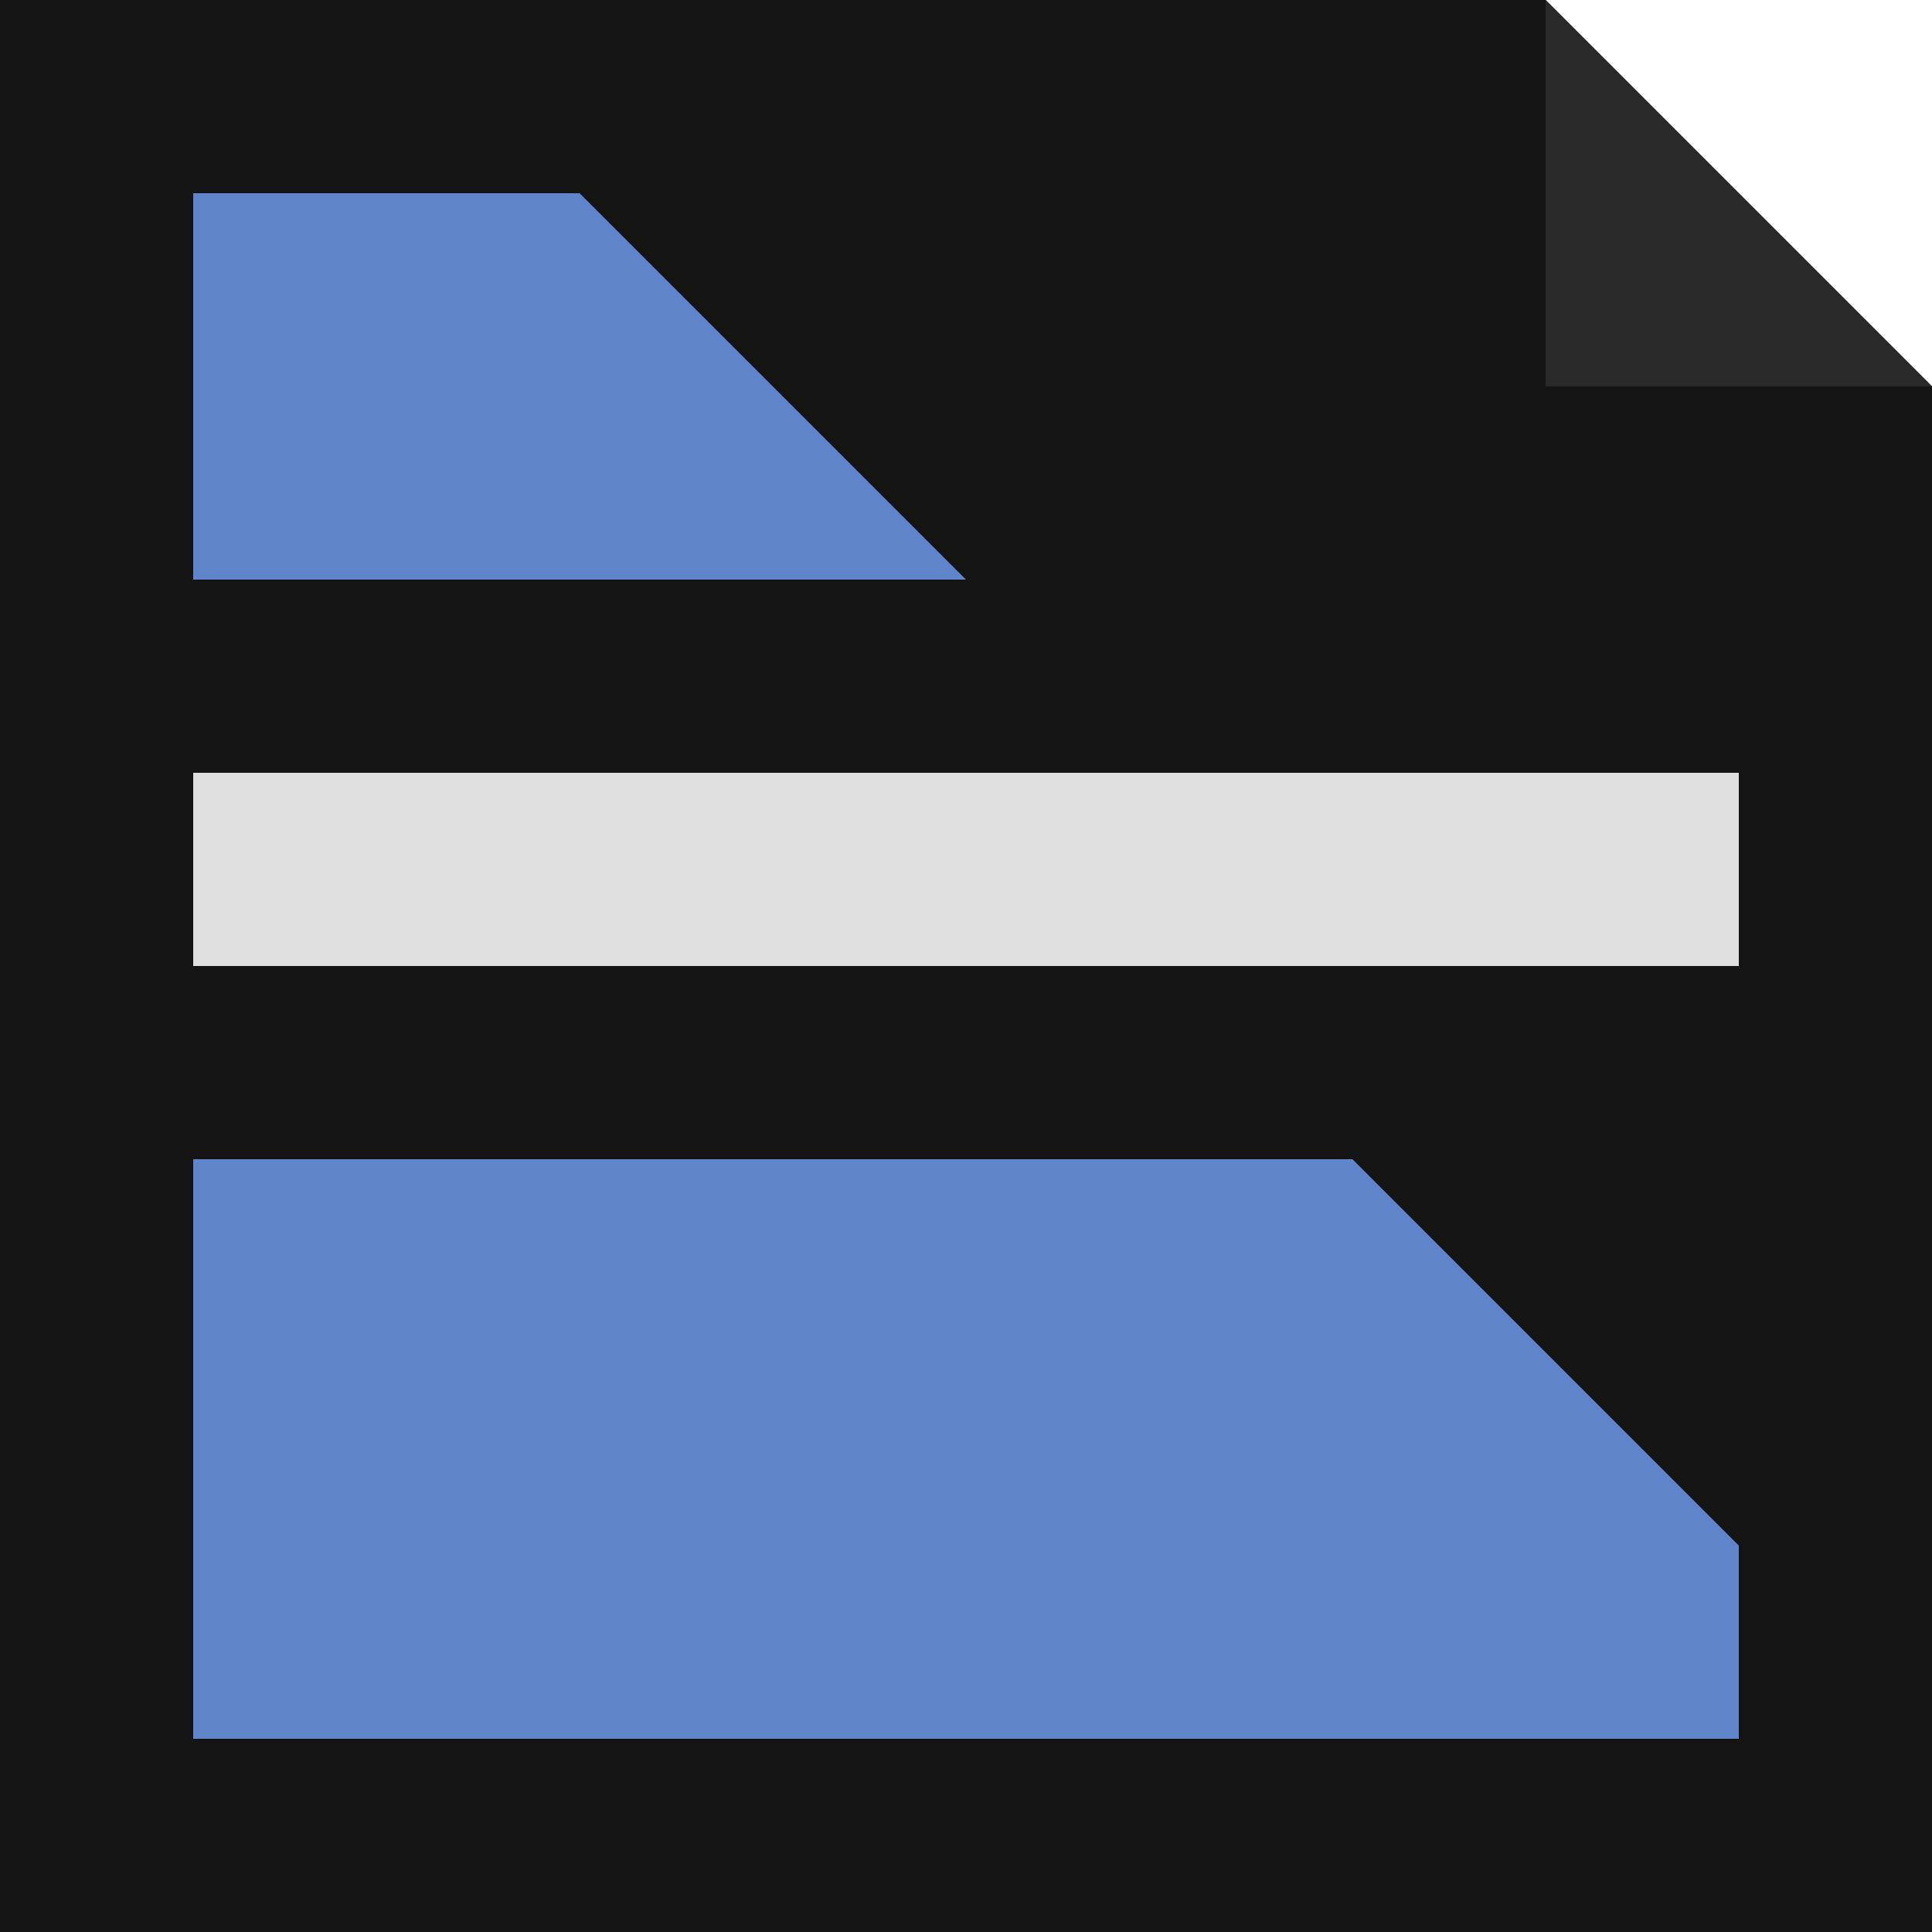 <?xml version="1.0" encoding="UTF-8" standalone="no"?>
<!-- Created with Inkscape (http://www.inkscape.org/) -->

<svg
   xmlns:dc="http://purl.org/dc/elements/1.1/"
   xmlns:cc="http://creativecommons.org/ns#"
   xmlns:rdf="http://www.w3.org/1999/02/22-rdf-syntax-ns#"
   xmlns:svg="http://www.w3.org/2000/svg"
   xmlns="http://www.w3.org/2000/svg"
   xmlns:sodipodi="http://sodipodi.sourceforge.net/DTD/sodipodi-0.dtd"
   xmlns:inkscape="http://www.inkscape.org/namespaces/inkscape"
   width="64px"
   height="64px"
   viewBox="0 0 64 64"
   version="1.1"
   id="SVGRoot"
   inkscape:version="0.92.4 5da689c313, 2019-01-14"
   sodipodi:docname="profile.svg"
   inkscape:export-filename="D:\Pictures\profile_pictures\AafreccT\FileMed.png"
   inkscape:export-xdpi="1536"
   inkscape:export-ydpi="1536">
  <defs
     id="defs815" />
  <sodipodi:namedview
     id="base"
     pagecolor="#ffffff"
     bordercolor="#666666"
     borderopacity="1.0"
     inkscape:pageopacity="0.0"
     inkscape:pageshadow="2"
     inkscape:zoom="15.999999"
     inkscape:cx="-2.2875383"
     inkscape:cy="14.630885"
     inkscape:document-units="px"
     inkscape:current-layer="layer1"
     showgrid="false"
     inkscape:window-width="1366"
     inkscape:window-height="748"
     inkscape:window-x="0"
     inkscape:window-y="20"
     inkscape:window-maximized="1"
     inkscape:grid-bbox="true">
    <inkscape:grid
       type="xygrid"
       id="grid1373"
       spacingx="4"
       spacingy="4"
       empspacing="2" />
  </sodipodi:namedview>
  <g
     inkscape:label="Layer 1"
     inkscape:groupmode="layer"
     id="layer1">
    <rect
       style="opacity:0.199;fill:#140000;fill-opacity:0;stroke:none;stroke-width:0.16;stroke-linecap:round;stroke-linejoin:round;stroke-miterlimit:4;stroke-dasharray:none;stroke-opacity:1;paint-order:fill markers stroke"
       id="rect1377"
       width="64"
       height="64"
       x="3.1817628e-08"
       y="0" />
    <path
       style="opacity:1;fill:#141414;fill-opacity:1;stroke:none;stroke-width:0.16;stroke-linecap:round;stroke-linejoin:round;stroke-miterlimit:4;stroke-dasharray:none;stroke-opacity:1;paint-order:fill markers stroke"
       d="M 0,-6.1461334e-8 H 51.2 L 64,12.8 V 64 H 0 Z"
       id="rect1379"
       inkscape:connector-curvature="0"
       sodipodi:nodetypes="cccccc" />
    <path
       style="fill:#6185ca;fill-opacity:1;stroke:none;stroke-width:1.6px;stroke-linecap:butt;stroke-linejoin:miter;stroke-opacity:1"
       d="M 6.4,6.4 V 19.2 H 32 L 19.2,6.4 Z"
       id="path1381"
       inkscape:connector-curvature="0"
       sodipodi:nodetypes="ccccc" />
    <path
       style="fill:#e0e0e0;fill-opacity:1;stroke:none;stroke-width:1.6px;stroke-linecap:butt;stroke-linejoin:miter;stroke-opacity:1"
       d="M 6.4,25.6 H 57.6 v 6.4 H 6.4 Z"
       id="path1383"
       inkscape:connector-curvature="0" />
    <path
       style="fill:#6185ca;fill-opacity:1;stroke:none;stroke-width:1.6px;stroke-linecap:butt;stroke-linejoin:miter;stroke-opacity:1"
       d="M 6.4,38.4 H 44.8 L 57.6,51.2 v 6.4 H 6.4 Z"
       id="path1391"
       inkscape:connector-curvature="0"
       sodipodi:nodetypes="cccccc" />
    <path
       style="fill:#2a2a2a;fill-opacity:1;stroke:none;stroke-width:1.6px;stroke-linecap:butt;stroke-linejoin:miter;stroke-opacity:1"
       d="M 51.2,-6.1461334e-8 V 12.8 H 64 Z"
       id="path1394"
       inkscape:connector-curvature="0" />
  </g>
</svg>
